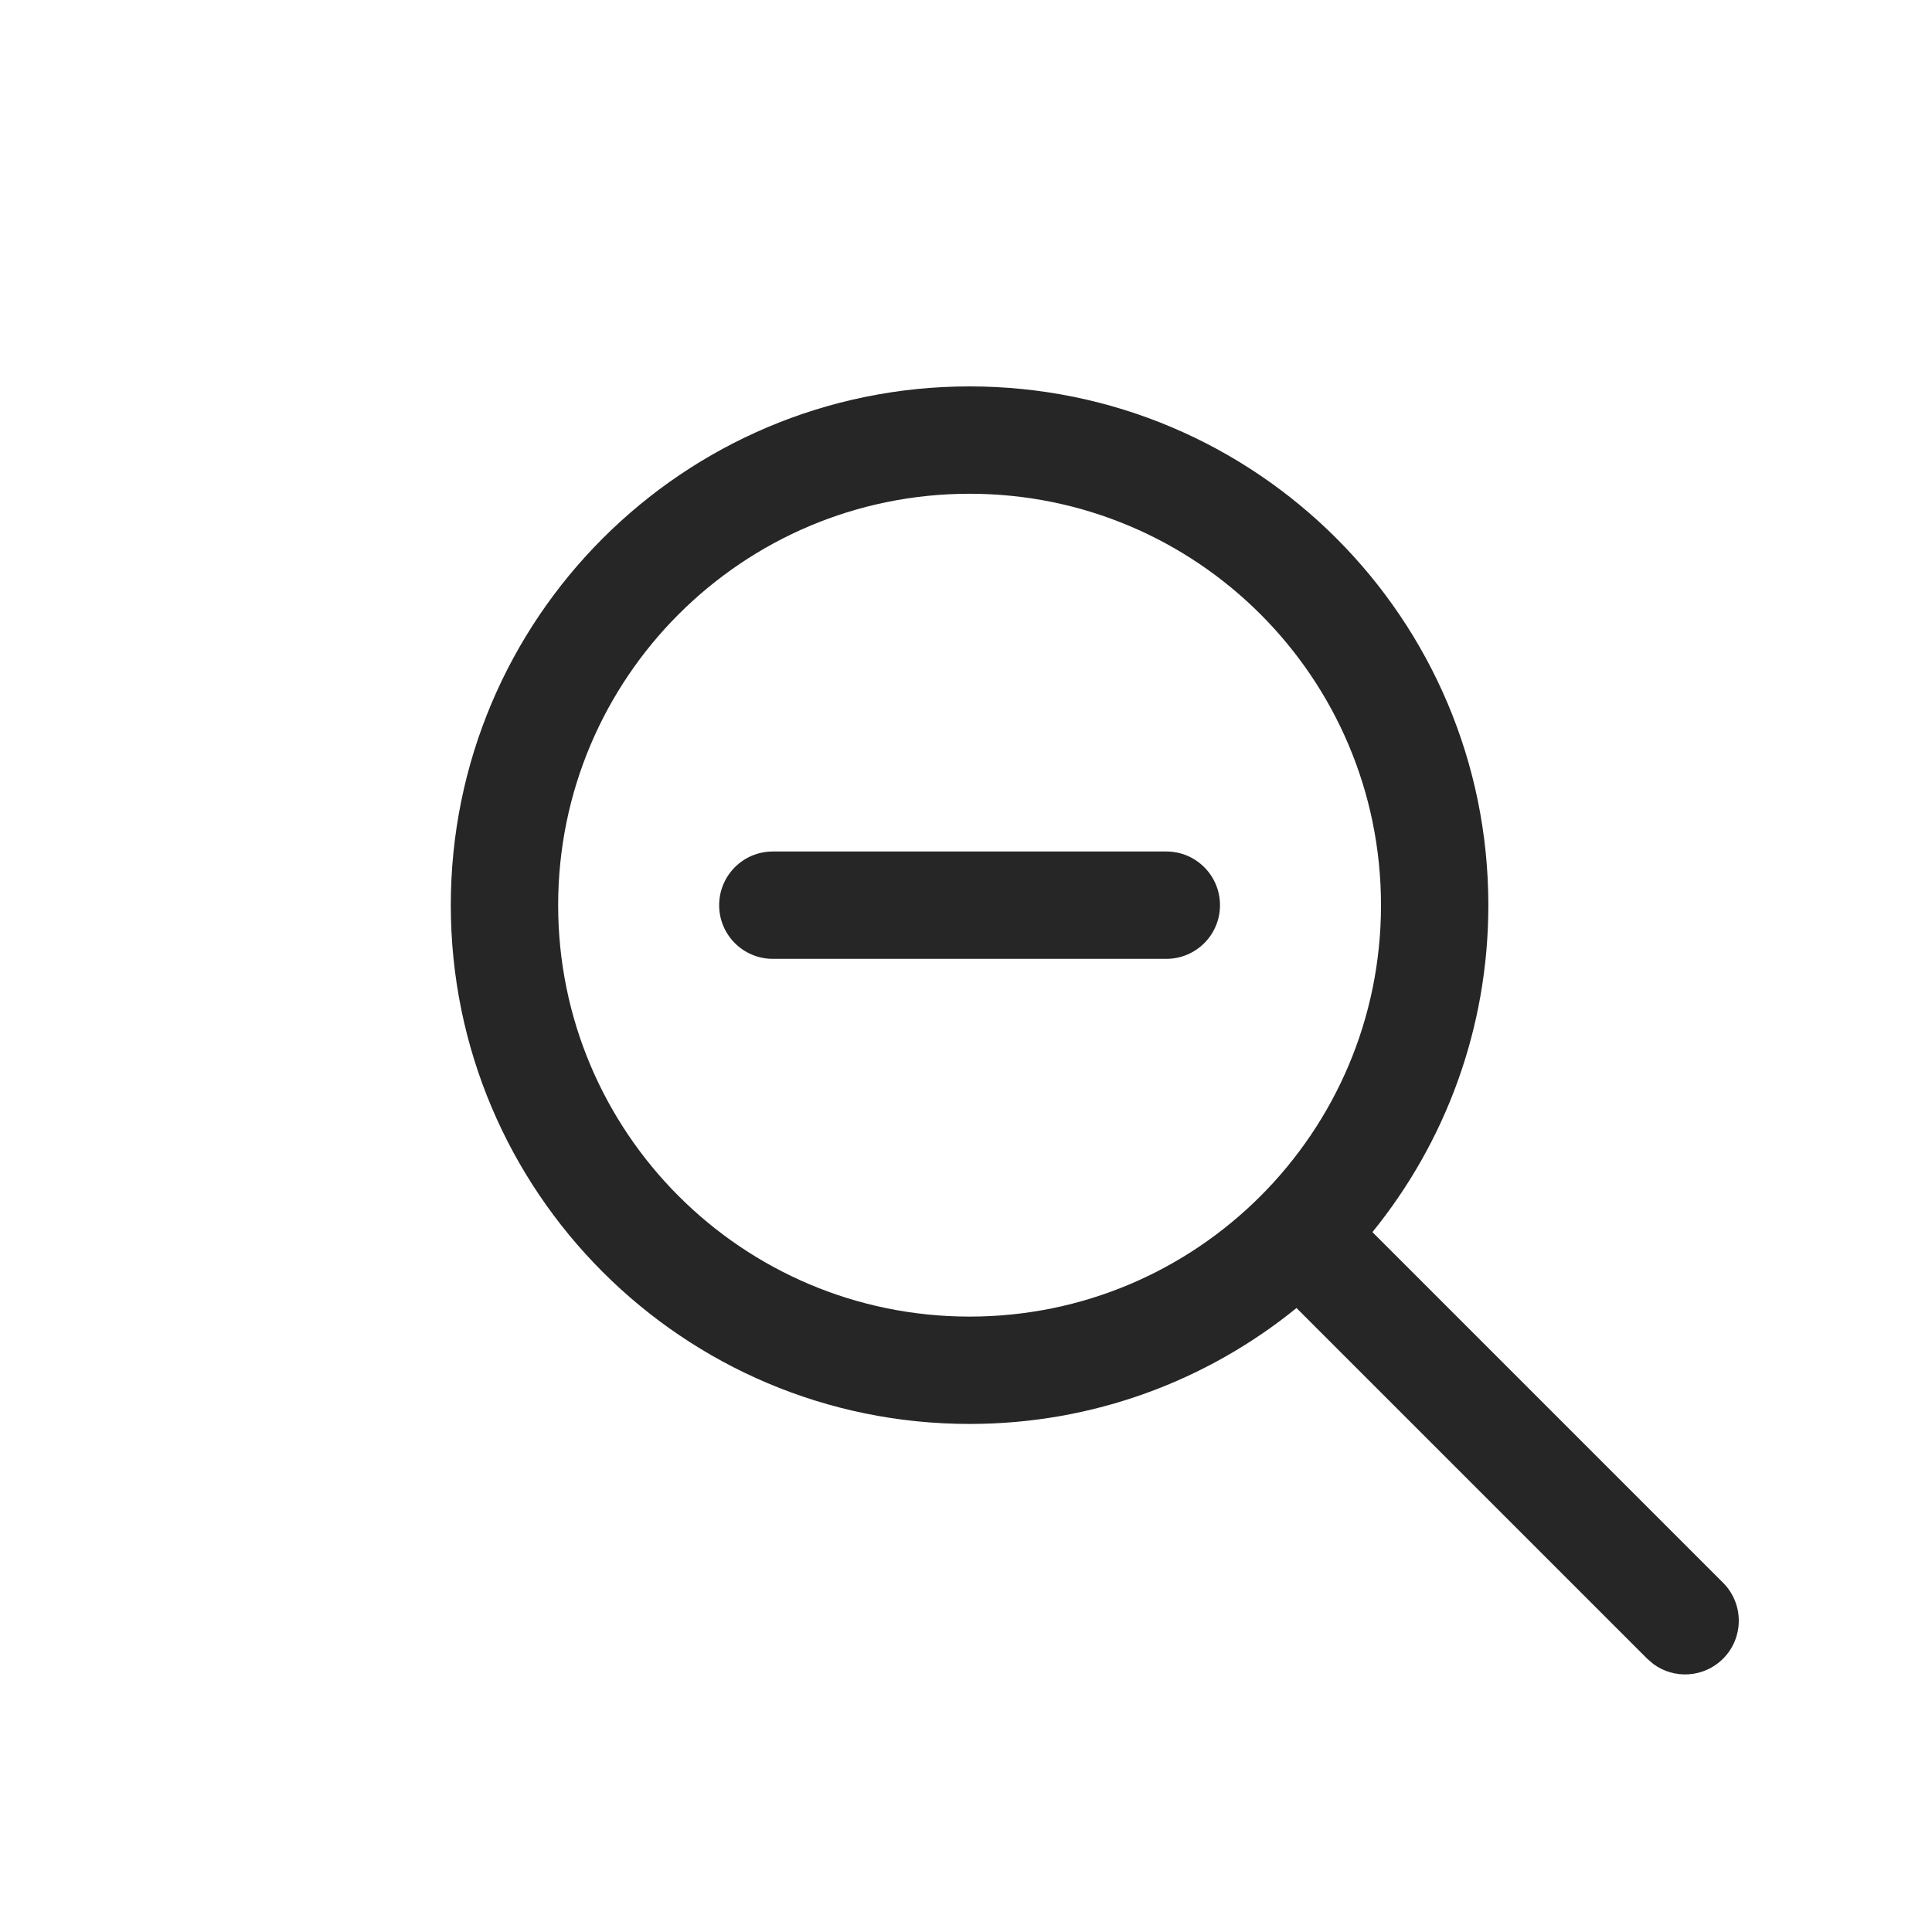 <svg width="30" height="30" viewBox="0 0 30 30" fill="none" xmlns="http://www.w3.org/2000/svg">
<path d="M18.944 14.056C18.944 13.595 18.571 13.222 18.111 13.222H15.889H14.222H12C11.54 13.222 11.167 13.595 11.167 14.056C11.167 14.516 11.54 14.889 12 14.889H14.222H15.889H18.111C18.571 14.889 18.944 14.516 18.944 14.056ZM15.056 6C19.505 6 23.111 9.607 23.111 14.056C23.111 15.98 22.436 17.747 21.311 19.132L26.756 24.577C27.081 24.903 27.081 25.43 26.756 25.756C26.46 26.052 25.997 26.079 25.671 25.837L25.577 25.756L20.132 20.311C18.747 21.436 16.98 22.111 15.056 22.111C10.607 22.111 7 18.505 7 14.056C7 9.607 10.607 6 15.056 6ZM15.056 7.667C11.527 7.667 8.667 10.527 8.667 14.056C8.667 17.584 11.527 20.444 15.056 20.444C18.584 20.444 21.444 17.584 21.444 14.056C21.444 10.527 18.584 7.667 15.056 7.667Z" fill="#262626"/>
</svg>
